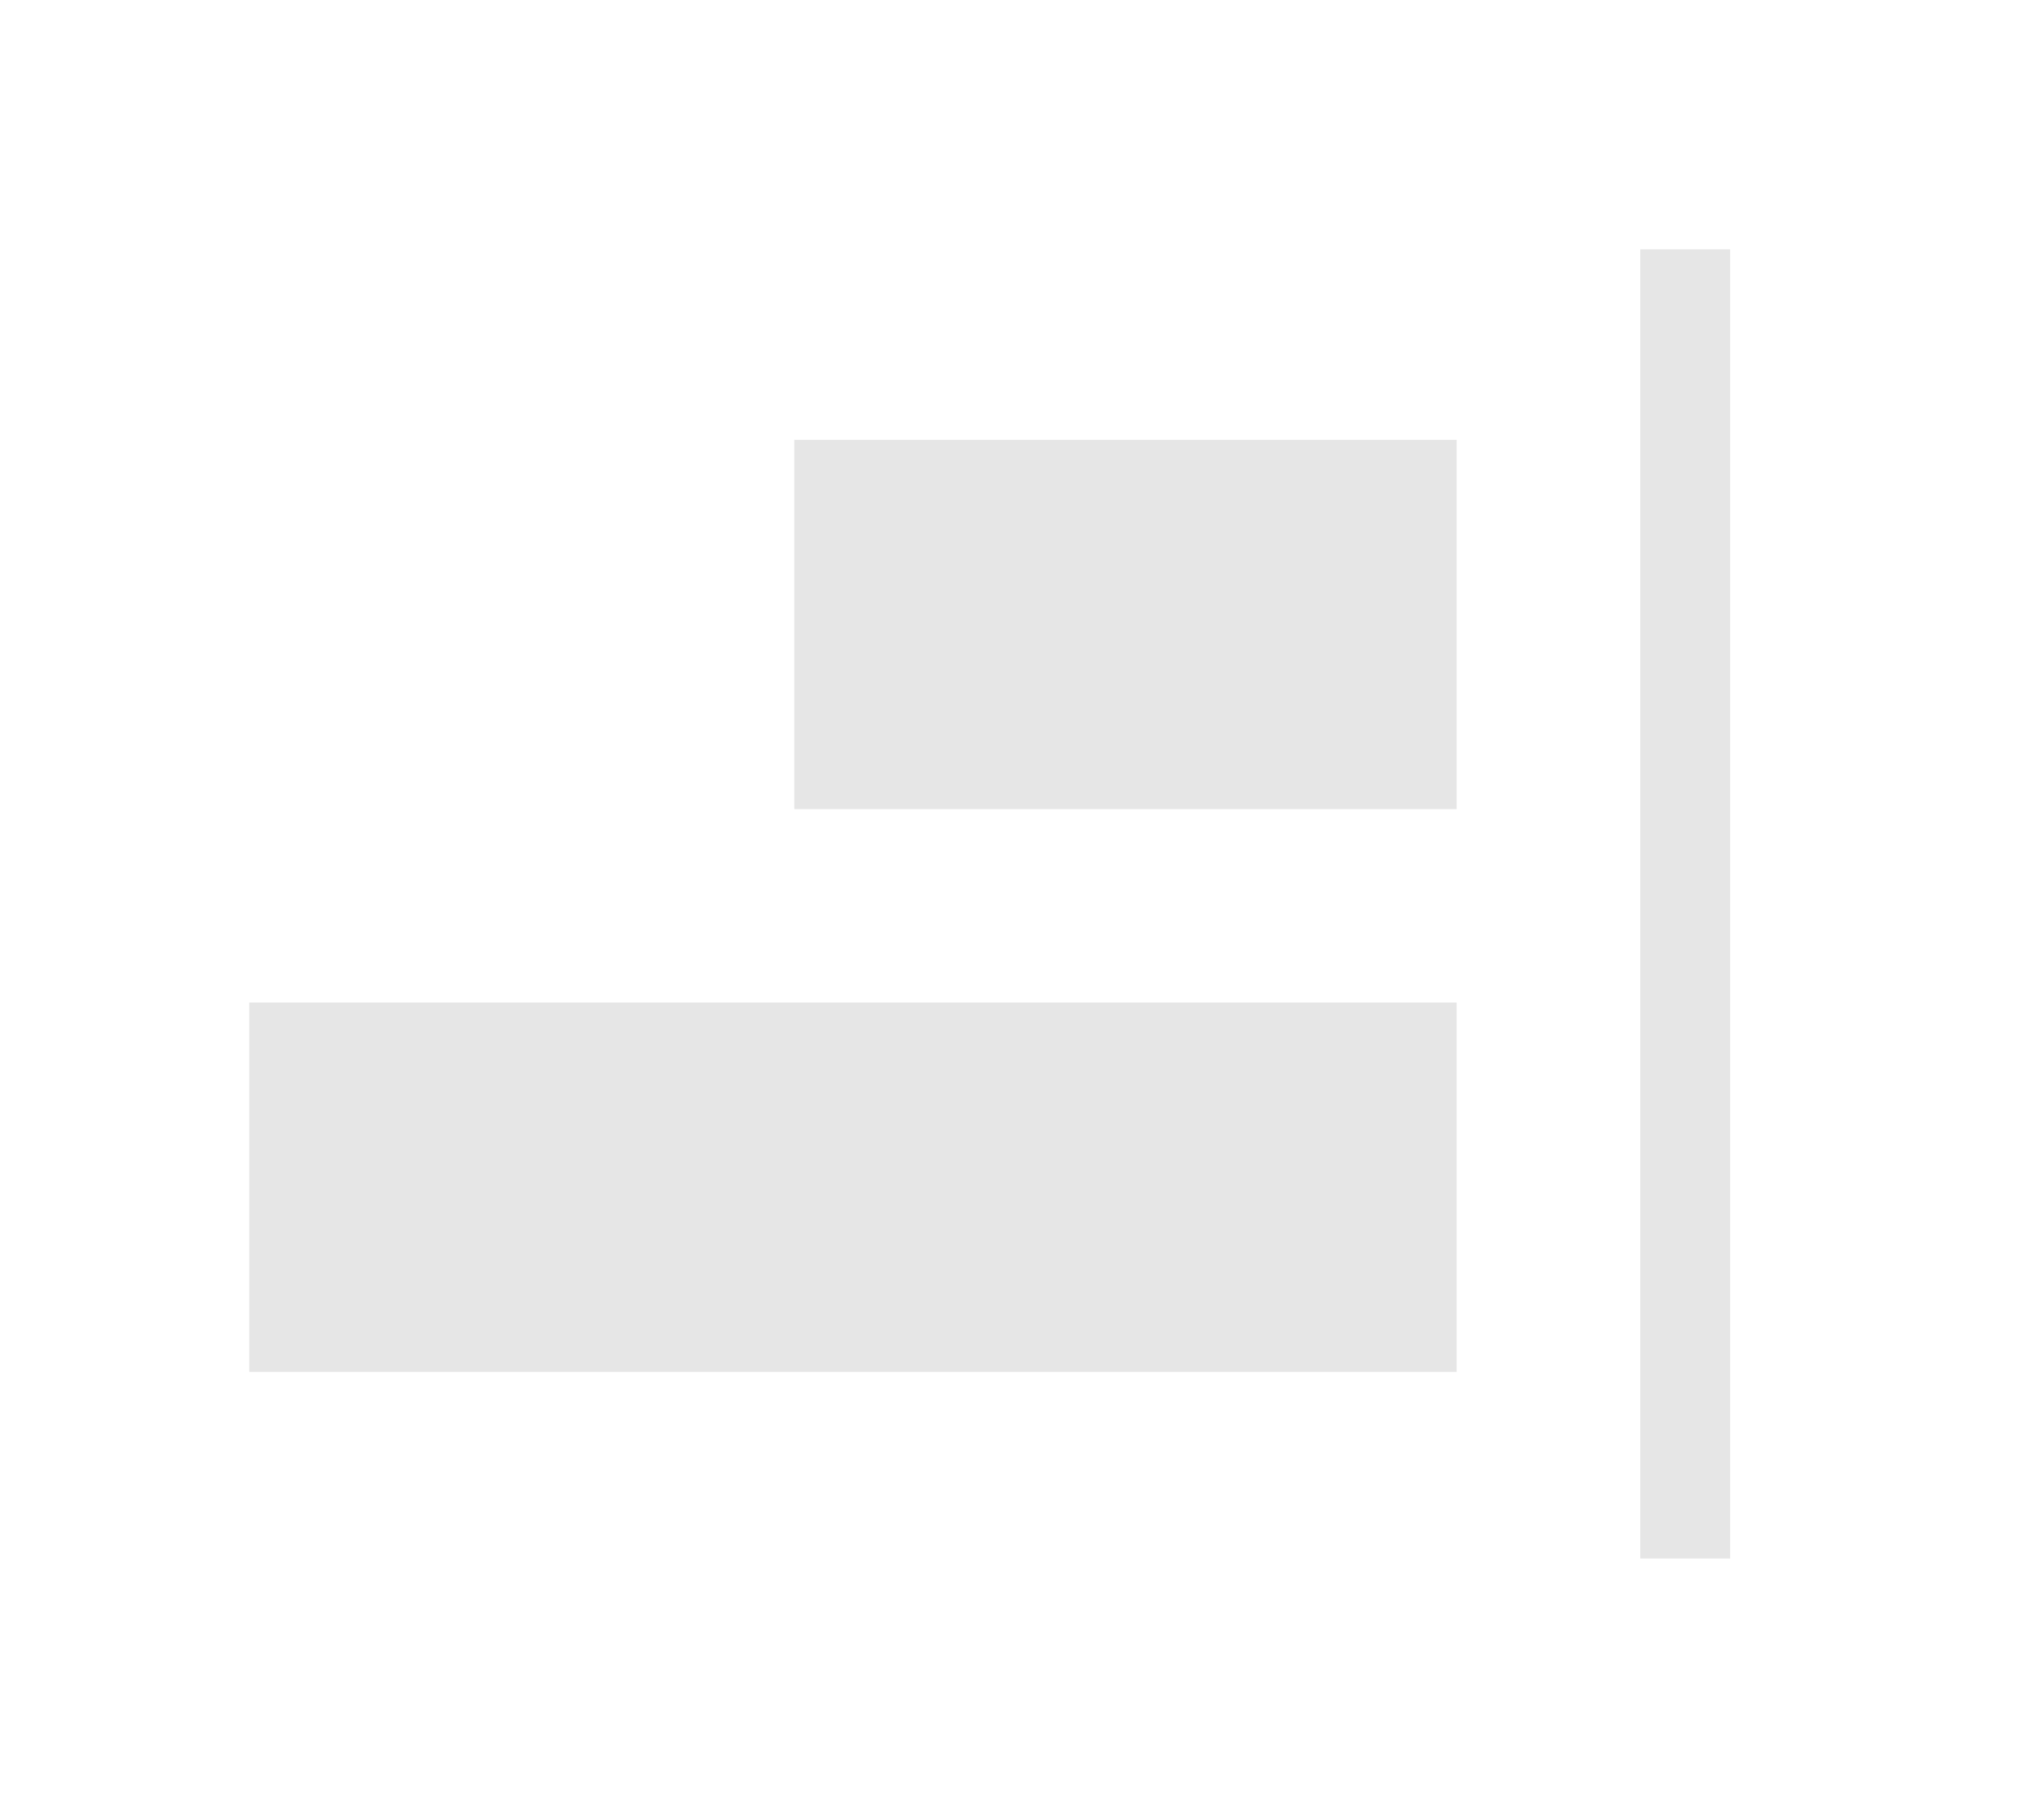 <?xml version="1.0" standalone="no"?><!DOCTYPE svg PUBLIC "-//W3C//DTD SVG 1.1//EN" "http://www.w3.org/Graphics/SVG/1.1/DTD/svg11.dtd"><svg t="1695378495792" class="icon" viewBox="0 0 1158 1024" version="1.1" xmlns="http://www.w3.org/2000/svg" p-id="16763" xmlns:xlink="http://www.w3.org/1999/xlink" width="339.258" height="300"><path d="M929.274 141.211h50.919v741.577h-50.919zM141.211 567.893h684.023v209.19H141.211zM450.018 249.129h375.217V458.319H450.018z" p-id="16764" fill="#e6e6e6"></path></svg>